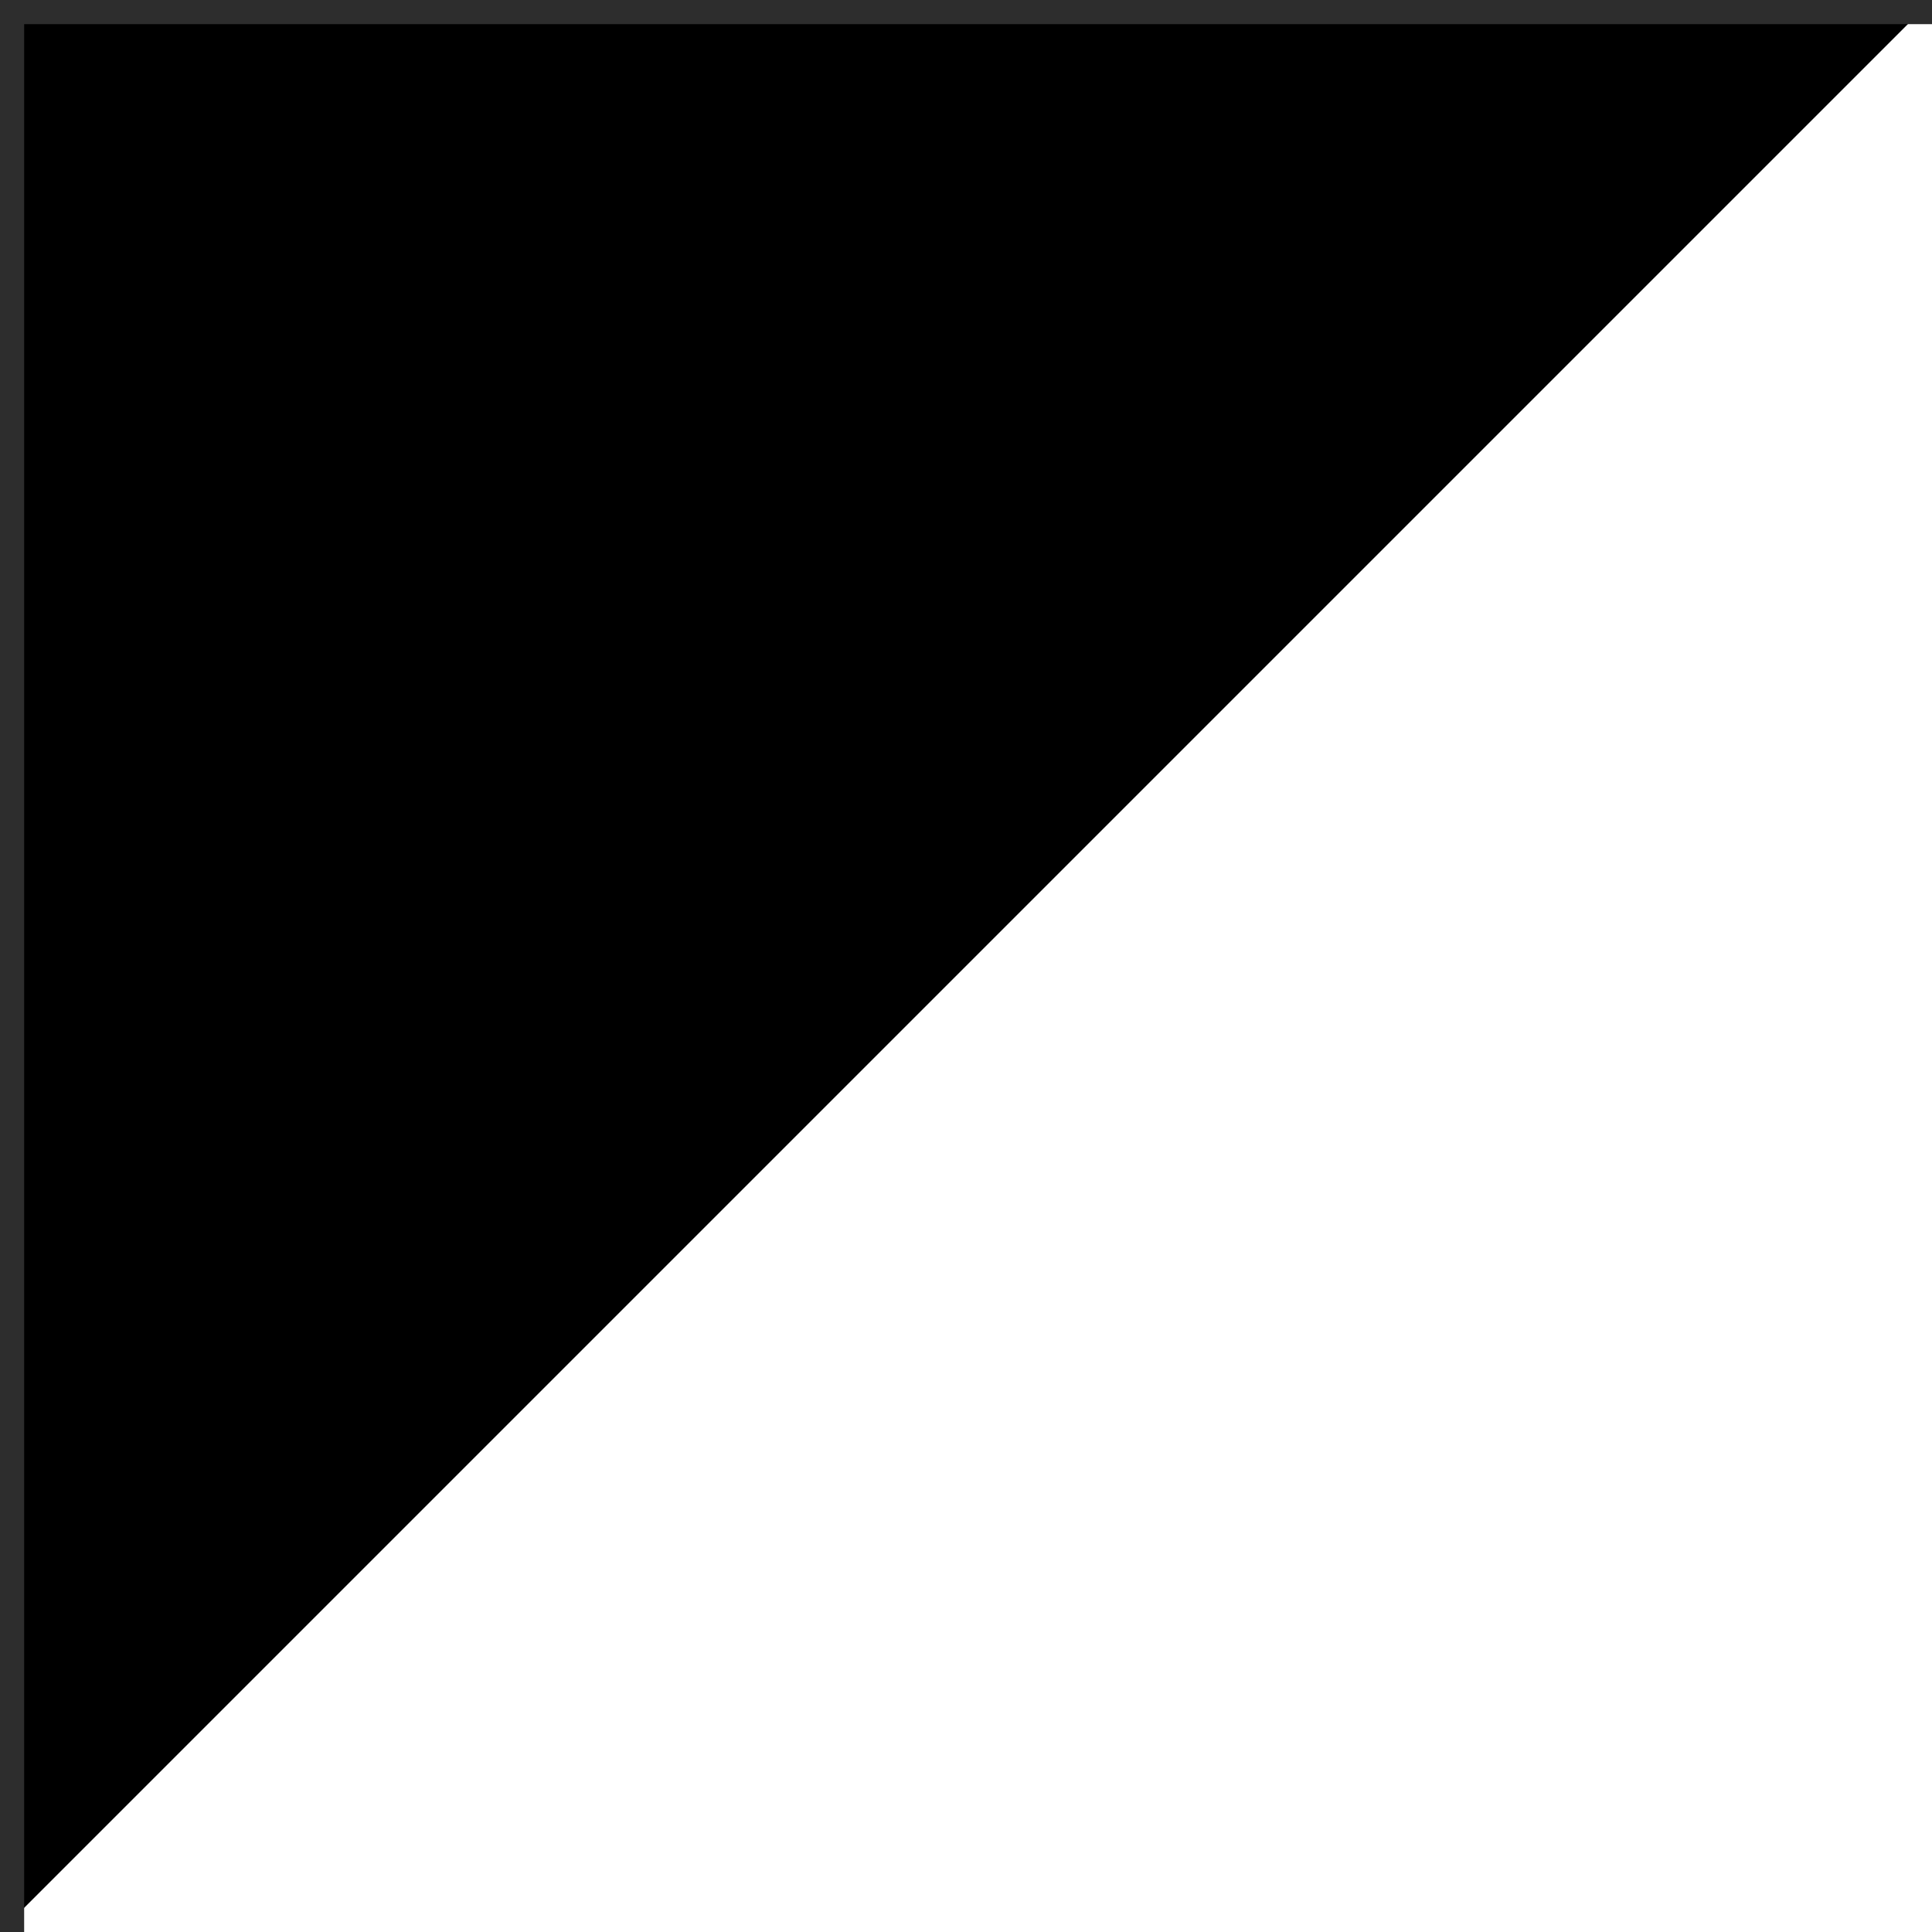 <svg width="40" height="40" viewBox="0 0 40 40" xmlns="http://www.w3.org/2000/svg">
  <rect width="40" height="40" fill="none" />
  <path d="M 40 0 L 0 0 0 40" stroke="#2d2d2d" stroke-width="1" />
</svg>
